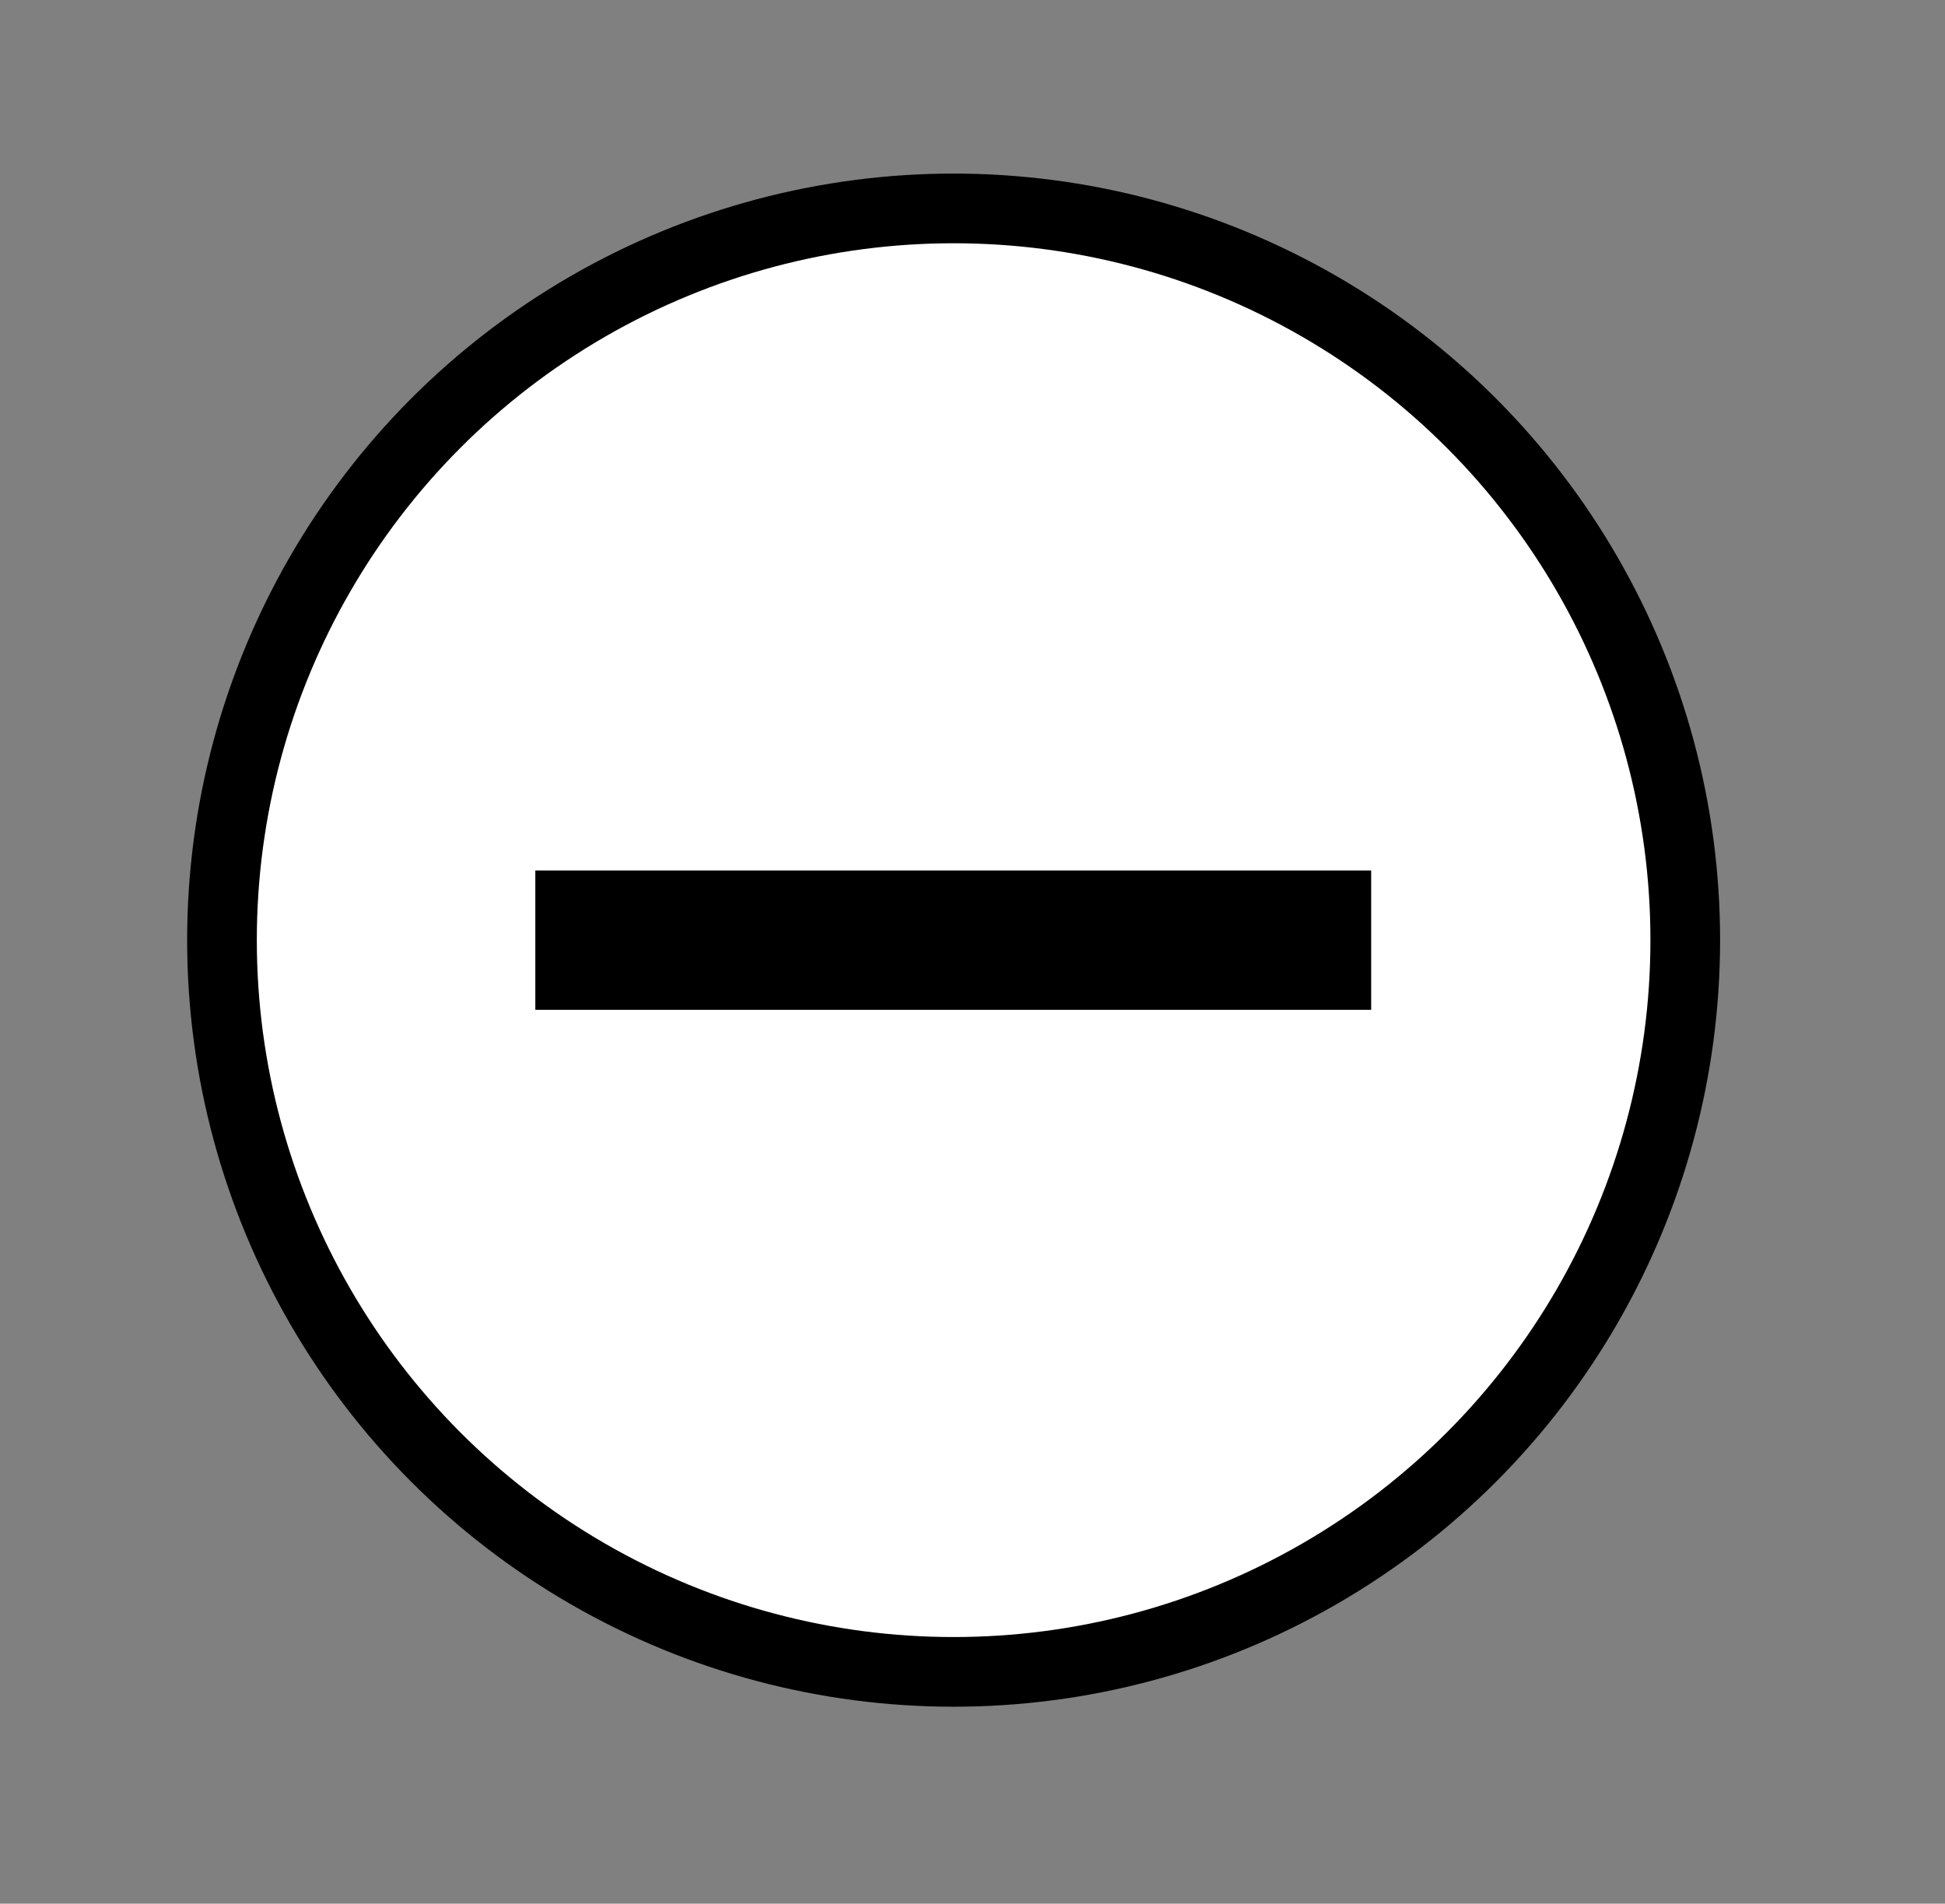 <?xml version="1.0" encoding="utf-8"?>
<!-- Generator: Adobe Illustrator 28.1.0, SVG Export Plug-In . SVG Version: 6.00 Build 0)  -->
<svg version="1.1" id="레이어_1" xmlns="http://www.w3.org/2000/svg" xmlns:xlink="http://www.w3.org/1999/xlink" x="0px"
	 y="0px" viewBox="0 0 257.6 252.1" style="enable-background:new 0 0 257.6 252.1;" xml:space="preserve">
<rect x="0" y="0" width="257.6" height="252.1" fill="#808080" stroke="none"/>
<style type="text/css">
	.st0{fill:#FFFFFF;stroke:#000000;stroke-width:9.227;}
	.st1{fill:none;stroke:#000000;stroke-width:18.455;}
</style>
<circle class="st0" cx="126.3" cy="124.5" r="96.9"/>
<path class="st1" d="M70.9,124.5h110.7"/>
</svg>
